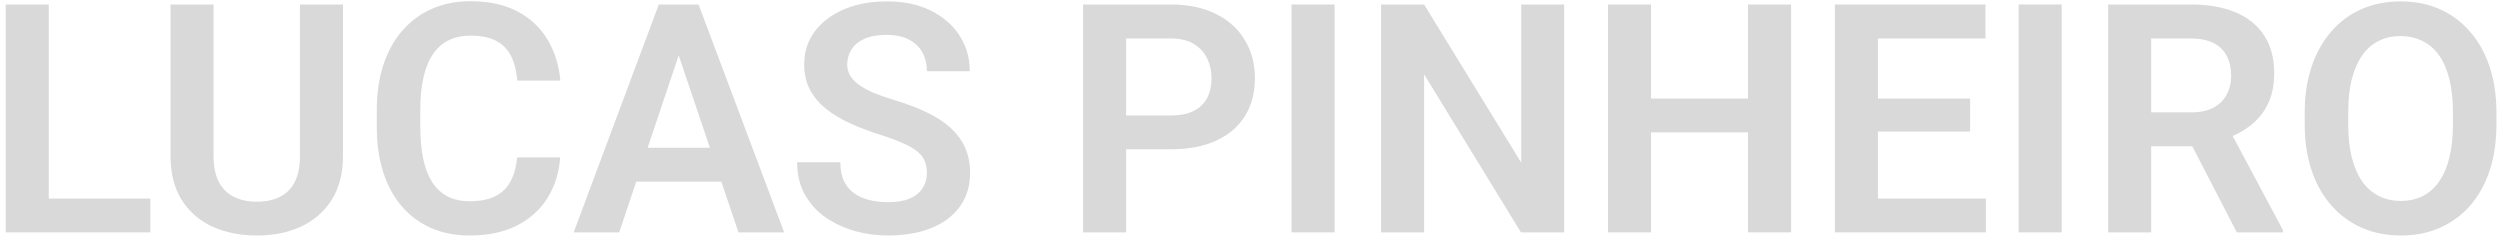 <svg width="312" height="30" viewBox="0 0 312 30" fill="none" xmlns="http://www.w3.org/2000/svg">
<path d="M18.762 24.781V29H4.465V24.781H18.762ZM6.086 0.562V29H0.715V0.562H6.086Z" fill="#D9D9D9"/>
<path d="M37.434 0.562H42.805V19.449C42.805 21.624 42.336 23.453 41.398 24.938C40.461 26.409 39.185 27.522 37.57 28.277C35.956 29.02 34.12 29.391 32.062 29.391C29.979 29.391 28.124 29.02 26.496 28.277C24.869 27.522 23.592 26.409 22.668 24.938C21.744 23.453 21.281 21.624 21.281 19.449V0.562H26.652V19.449C26.652 20.777 26.874 21.865 27.316 22.711C27.759 23.544 28.384 24.163 29.191 24.566C29.999 24.97 30.956 25.172 32.062 25.172C33.182 25.172 34.139 24.97 34.934 24.566C35.741 24.163 36.359 23.544 36.789 22.711C37.219 21.865 37.434 20.777 37.434 19.449V0.562Z" fill="#D9D9D9"/>
<path d="M64.543 19.645H69.914C69.771 21.546 69.243 23.232 68.332 24.703C67.421 26.162 66.151 27.307 64.523 28.141C62.896 28.974 60.923 29.391 58.605 29.391C56.822 29.391 55.214 29.078 53.781 28.453C52.362 27.815 51.145 26.91 50.129 25.738C49.126 24.553 48.358 23.134 47.824 21.48C47.29 19.814 47.023 17.945 47.023 15.875V13.707C47.023 11.637 47.297 9.768 47.844 8.102C48.391 6.435 49.172 5.016 50.188 3.844C51.216 2.659 52.447 1.747 53.879 1.109C55.324 0.471 56.939 0.152 58.723 0.152C61.04 0.152 63 0.582 64.602 1.441C66.203 2.288 67.447 3.453 68.332 4.938C69.217 6.422 69.751 8.128 69.934 10.055H64.562C64.458 8.857 64.198 7.841 63.781 7.008C63.378 6.174 62.766 5.543 61.945 5.113C61.138 4.671 60.064 4.449 58.723 4.449C57.681 4.449 56.763 4.645 55.969 5.035C55.188 5.426 54.536 6.012 54.016 6.793C53.495 7.561 53.104 8.525 52.844 9.684C52.583 10.829 52.453 12.158 52.453 13.668V15.875C52.453 17.32 52.57 18.616 52.805 19.762C53.039 20.908 53.404 21.878 53.898 22.672C54.393 23.466 55.031 24.072 55.812 24.488C56.594 24.905 57.525 25.113 58.605 25.113C59.921 25.113 60.988 24.905 61.809 24.488C62.642 24.072 63.273 23.46 63.703 22.652C64.146 21.845 64.426 20.842 64.543 19.645Z" fill="#D9D9D9"/>
<path d="M85.383 4.879L77.277 29H71.594L82.219 0.562H85.852L85.383 4.879ZM92.16 29L84.016 4.879L83.527 0.562H87.18L97.863 29H92.16ZM91.789 18.434V22.672H76.535V18.434H91.789Z" fill="#D9D9D9"/>
<path d="M115.676 21.617C115.676 21.07 115.591 20.582 115.422 20.152C115.266 19.71 114.973 19.312 114.543 18.961C114.126 18.596 113.534 18.245 112.766 17.906C112.01 17.555 111.034 17.19 109.836 16.812C108.508 16.396 107.271 15.927 106.125 15.406C104.979 14.885 103.97 14.28 103.098 13.59C102.238 12.9 101.568 12.105 101.086 11.207C100.604 10.296 100.363 9.241 100.363 8.043C100.363 6.871 100.611 5.803 101.105 4.84C101.613 3.876 102.329 3.049 103.254 2.359C104.178 1.656 105.266 1.116 106.516 0.738C107.779 0.361 109.172 0.172 110.695 0.172C112.805 0.172 114.628 0.556 116.164 1.324C117.714 2.092 118.911 3.134 119.758 4.449C120.604 5.764 121.027 7.242 121.027 8.883H115.676C115.676 7.997 115.487 7.216 115.109 6.539C114.745 5.862 114.185 5.328 113.43 4.938C112.688 4.547 111.75 4.352 110.617 4.352C109.523 4.352 108.612 4.514 107.883 4.84C107.167 5.165 106.626 5.608 106.262 6.168C105.91 6.728 105.734 7.353 105.734 8.043C105.734 8.564 105.858 9.033 106.105 9.449C106.353 9.853 106.724 10.237 107.219 10.602C107.714 10.953 108.326 11.285 109.055 11.598C109.797 11.897 110.656 12.197 111.633 12.496C113.195 12.965 114.562 13.486 115.734 14.059C116.919 14.632 117.902 15.283 118.684 16.012C119.478 16.741 120.07 17.561 120.461 18.473C120.865 19.384 121.066 20.419 121.066 21.578C121.066 22.802 120.826 23.896 120.344 24.859C119.862 25.823 119.172 26.643 118.273 27.32C117.375 27.997 116.294 28.512 115.031 28.863C113.781 29.215 112.382 29.391 110.832 29.391C109.452 29.391 108.085 29.208 106.73 28.844C105.389 28.466 104.172 27.906 103.078 27.164C101.984 26.409 101.112 25.458 100.461 24.312C99.81 23.154 99.484 21.799 99.484 20.25H104.875C104.875 21.148 105.018 21.917 105.305 22.555C105.604 23.18 106.021 23.694 106.555 24.098C107.102 24.488 107.74 24.775 108.469 24.957C109.198 25.139 109.986 25.23 110.832 25.23C111.926 25.23 112.824 25.081 113.527 24.781C114.243 24.469 114.777 24.039 115.129 23.492C115.493 22.945 115.676 22.32 115.676 21.617Z" fill="#D9D9D9"/>
<path d="M146.105 18.629H138.781V14.41H146.105C147.303 14.41 148.273 14.215 149.016 13.824C149.771 13.421 150.324 12.874 150.676 12.184C151.027 11.48 151.203 10.68 151.203 9.781C151.203 8.909 151.027 8.095 150.676 7.34C150.324 6.585 149.771 5.973 149.016 5.504C148.273 5.035 147.303 4.801 146.105 4.801H140.539V29H135.168V0.562H146.105C148.319 0.562 150.207 0.96 151.77 1.754C153.345 2.535 154.543 3.622 155.363 5.016C156.197 6.396 156.613 7.971 156.613 9.742C156.613 11.578 156.197 13.16 155.363 14.488C154.543 15.816 153.345 16.838 151.77 17.555C150.207 18.271 148.319 18.629 146.105 18.629Z" fill="#D9D9D9"/>
<path d="M166.555 0.562V29H161.184V0.562H166.555Z" fill="#D9D9D9"/>
<path d="M195.207 0.562V29H189.816L177.727 9.273V29H172.355V0.562H177.727L189.855 20.309V0.562H195.207Z" fill="#D9D9D9"/>
<path d="M219.543 12.301V16.52H204.582V12.301H219.543ZM206.047 0.562V29H200.676V0.562H206.047ZM223.527 0.562V29H218.156V0.562H223.527Z" fill="#D9D9D9"/>
<path d="M247.844 24.781V29H232.727V24.781H247.844ZM234.367 0.562V29H228.996V0.562H234.367ZM245.871 12.301V16.422H232.727V12.301H245.871ZM247.785 0.562V4.801H232.727V0.562H247.785Z" fill="#D9D9D9"/>
<path d="M257.297 0.562V29H251.926V0.562H257.297Z" fill="#D9D9D9"/>
<path d="M263.098 0.562H273.43C275.591 0.562 277.447 0.888 278.996 1.539C280.546 2.19 281.737 3.154 282.57 4.43C283.404 5.706 283.82 7.275 283.82 9.137C283.82 10.608 283.56 11.884 283.039 12.965C282.518 14.046 281.783 14.95 280.832 15.68C279.895 16.409 278.788 16.982 277.512 17.398L275.832 18.258H266.711L266.672 14.02H273.488C274.595 14.02 275.513 13.824 276.242 13.434C276.971 13.043 277.518 12.503 277.883 11.812C278.26 11.122 278.449 10.335 278.449 9.449C278.449 8.499 278.267 7.678 277.902 6.988C277.538 6.285 276.984 5.745 276.242 5.367C275.5 4.99 274.562 4.801 273.43 4.801H268.469V29H263.098V0.562ZM279.152 29L272.57 16.266L278.254 16.246L284.914 28.727V29H279.152Z" fill="#D9D9D9"/>
<path d="M311.555 14.059V15.523C311.555 17.672 311.268 19.605 310.695 21.324C310.122 23.03 309.309 24.482 308.254 25.68C307.199 26.878 305.943 27.796 304.484 28.434C303.026 29.072 301.405 29.391 299.621 29.391C297.863 29.391 296.249 29.072 294.777 28.434C293.319 27.796 292.056 26.878 290.988 25.68C289.921 24.482 289.094 23.03 288.508 21.324C287.922 19.605 287.629 17.672 287.629 15.523V14.059C287.629 11.897 287.922 9.964 288.508 8.258C289.094 6.552 289.914 5.1 290.969 3.902C292.023 2.691 293.28 1.767 294.738 1.129C296.21 0.491 297.824 0.172 299.582 0.172C301.366 0.172 302.987 0.491 304.445 1.129C305.904 1.767 307.16 2.691 308.215 3.902C309.283 5.1 310.103 6.552 310.676 8.258C311.262 9.964 311.555 11.897 311.555 14.059ZM306.125 15.523V14.02C306.125 12.47 305.982 11.109 305.695 9.938C305.409 8.753 304.986 7.757 304.426 6.949C303.866 6.142 303.176 5.536 302.355 5.133C301.535 4.716 300.611 4.508 299.582 4.508C298.54 4.508 297.616 4.716 296.809 5.133C296.014 5.536 295.337 6.142 294.777 6.949C294.217 7.757 293.788 8.753 293.488 9.938C293.202 11.109 293.059 12.47 293.059 14.02V15.523C293.059 17.06 293.202 18.421 293.488 19.605C293.788 20.79 294.217 21.793 294.777 22.613C295.35 23.421 296.04 24.033 296.848 24.449C297.655 24.866 298.579 25.074 299.621 25.074C300.663 25.074 301.587 24.866 302.395 24.449C303.202 24.033 303.879 23.421 304.426 22.613C304.986 21.793 305.409 20.79 305.695 19.605C305.982 18.421 306.125 17.06 306.125 15.523Z" fill="#D9D9D9"/>
</svg>
